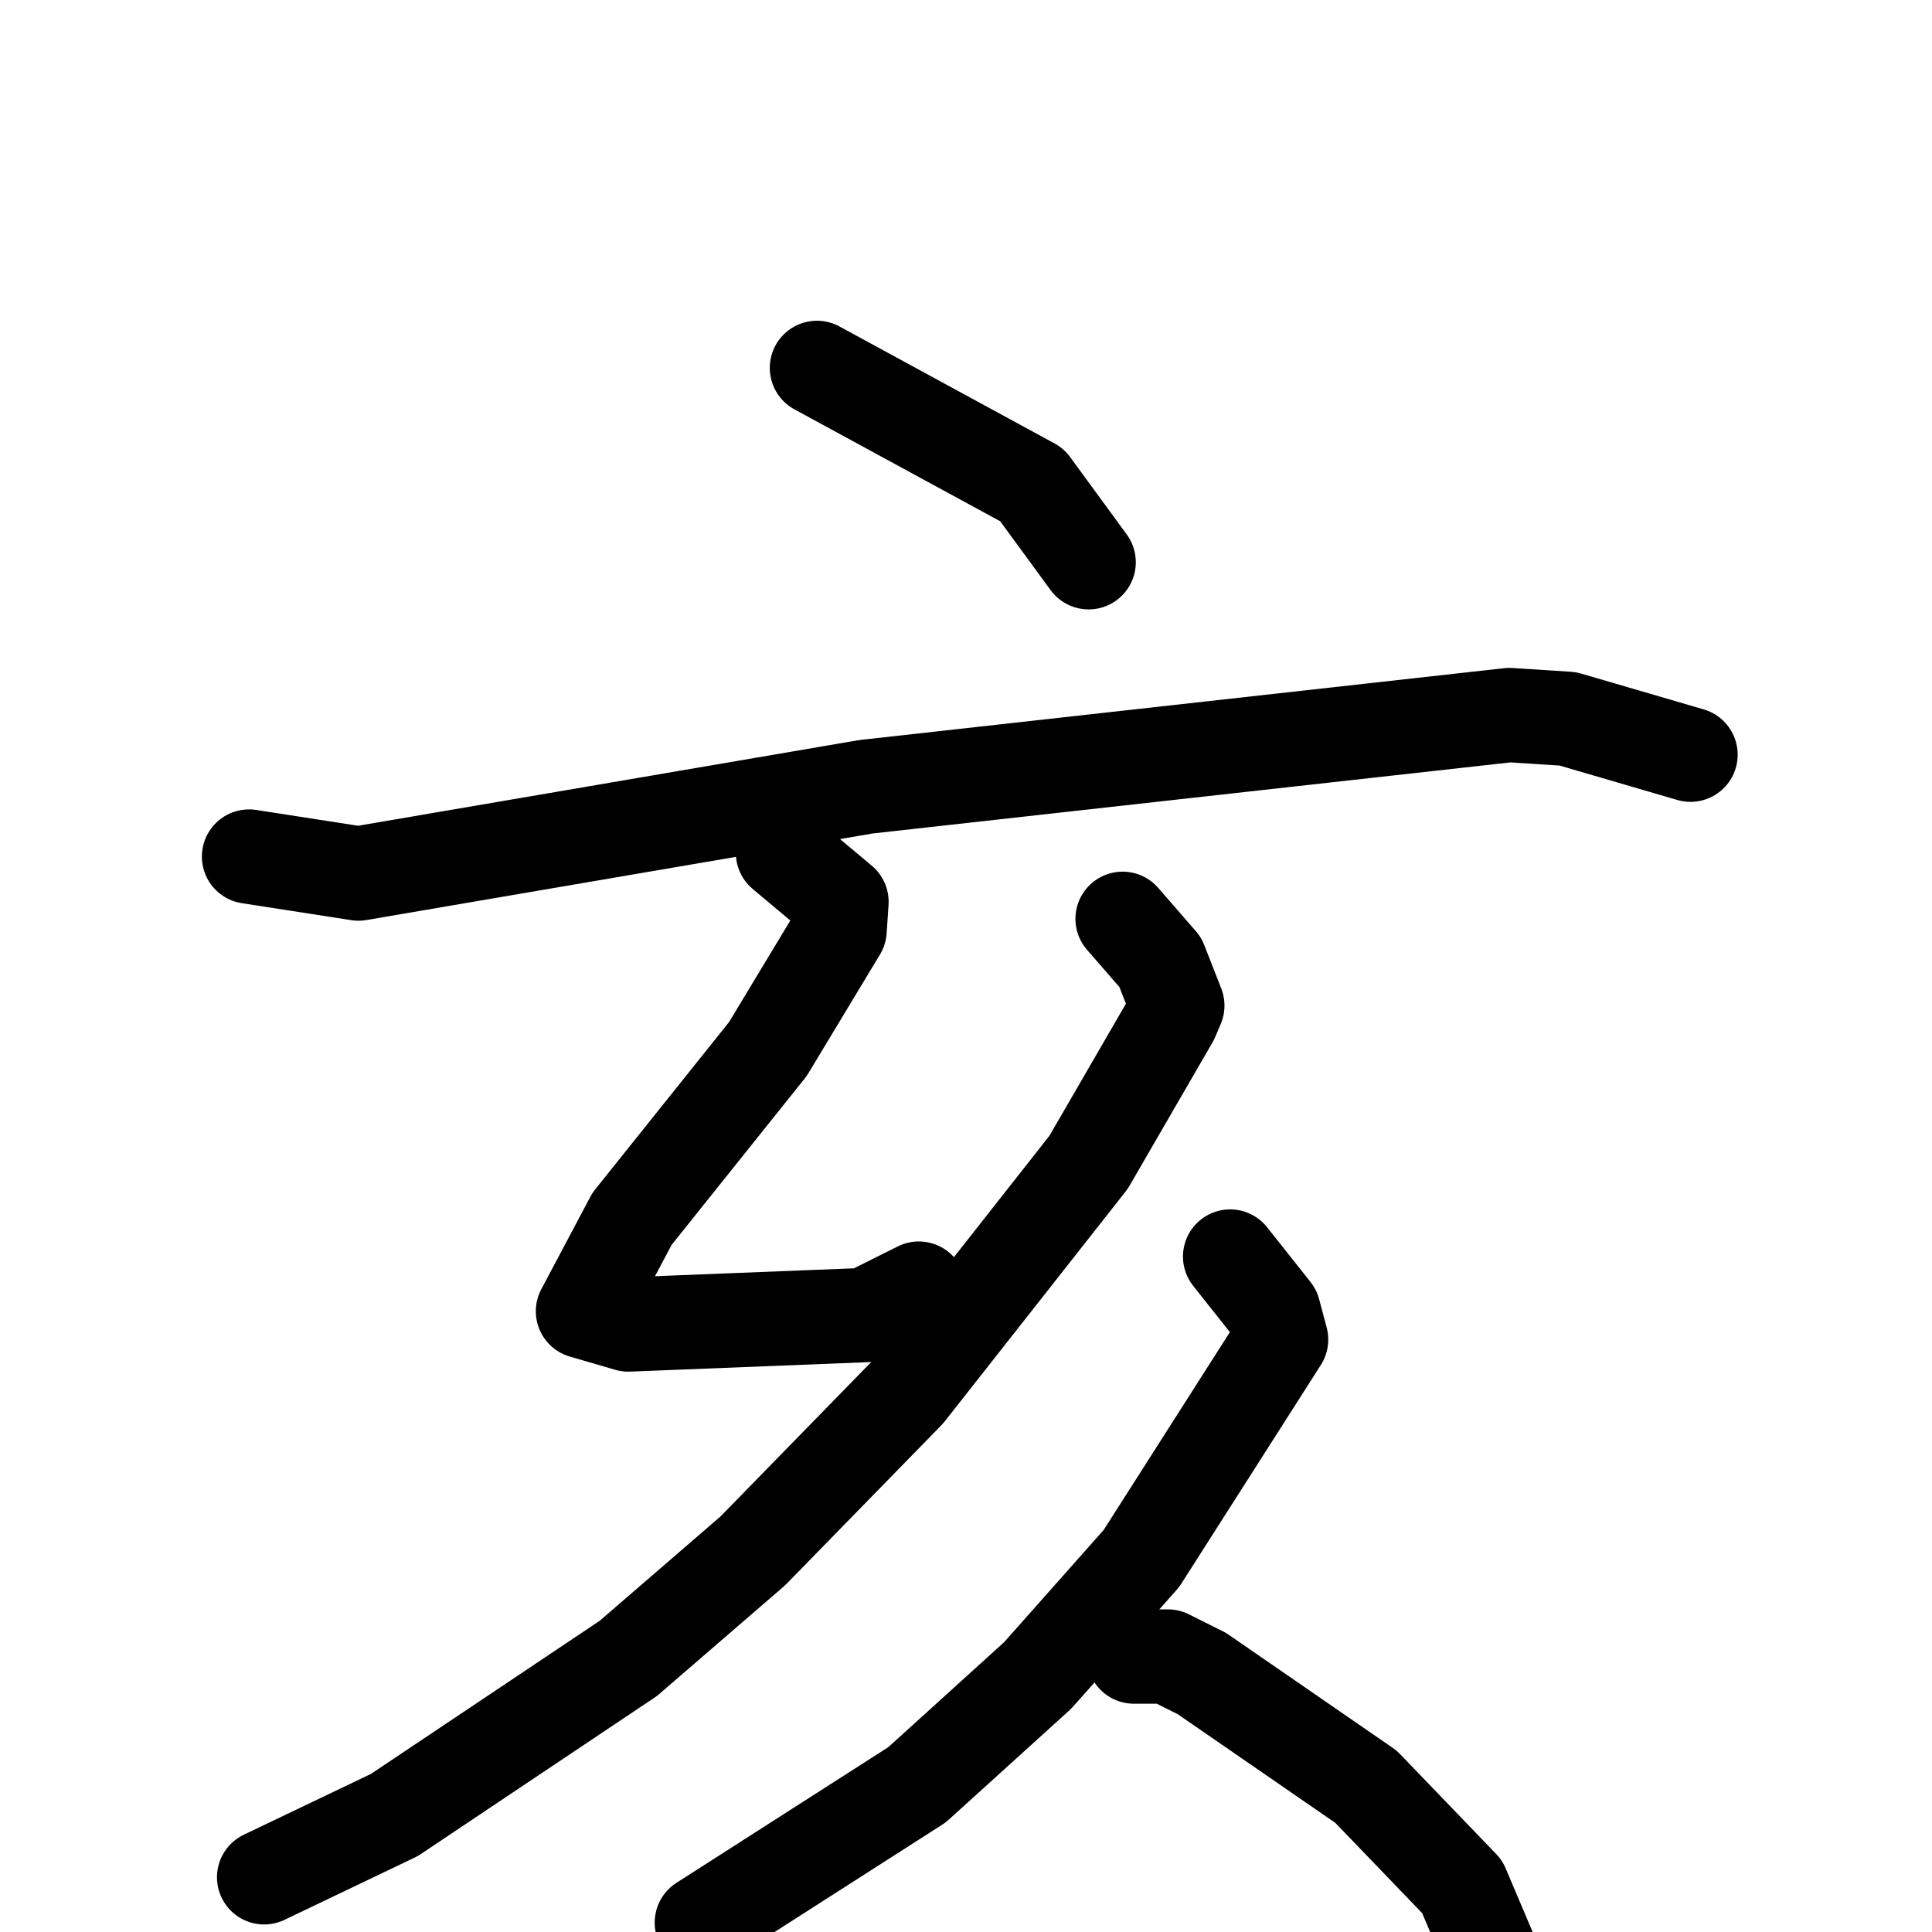 <svg xmlns="http://www.w3.org/2000/svg" viewBox="0 0 1024 1024">
  <g style="fill:none;stroke:#000000;stroke-width:50;stroke-linecap:round;stroke-linejoin:round;" transform="scale(1, 1) translate(0, 0)">
    <path d="M 433.0,195.0 L 547.0,257.0 L 577.0,298.0"/>
    <path d="M 132.0,454.0 L 190.0,463.0 L 459.0,417.0 L 800.0,379.0 L 831.0,381.0 L 896.0,400.0"/>
    <path d="M 415.0,452.0 L 446.0,478.0 L 445.0,493.0 L 407.0,556.0 L 335.0,646.0 L 309.0,695.0 L 333.0,702.0 L 459.0,697.0 L 487.0,683.0"/>
    <path d="M 595.0,487.0 L 615.0,510.0 L 624.0,533.0 L 621.0,540.0 L 577.0,616.0 L 481.0,738.0 L 399.0,822.0 L 333.0,879.0 L 209.0,962.0 L 140.0,995.0"/>
    <path d="M 652.0,666.0 L 675.0,695.0 L 679.0,710.0 L 605.0,826.0 L 550.0,888.0 L 486.0,946.0 L 372.0,1019.0"/>
    <path d="M 601.0,878.0 L 619.0,878.0 L 637.0,887.0 L 724.0,947.0 L 775.0,1000.0 L 789.0,1033.0"/>
  </g>
</svg>
